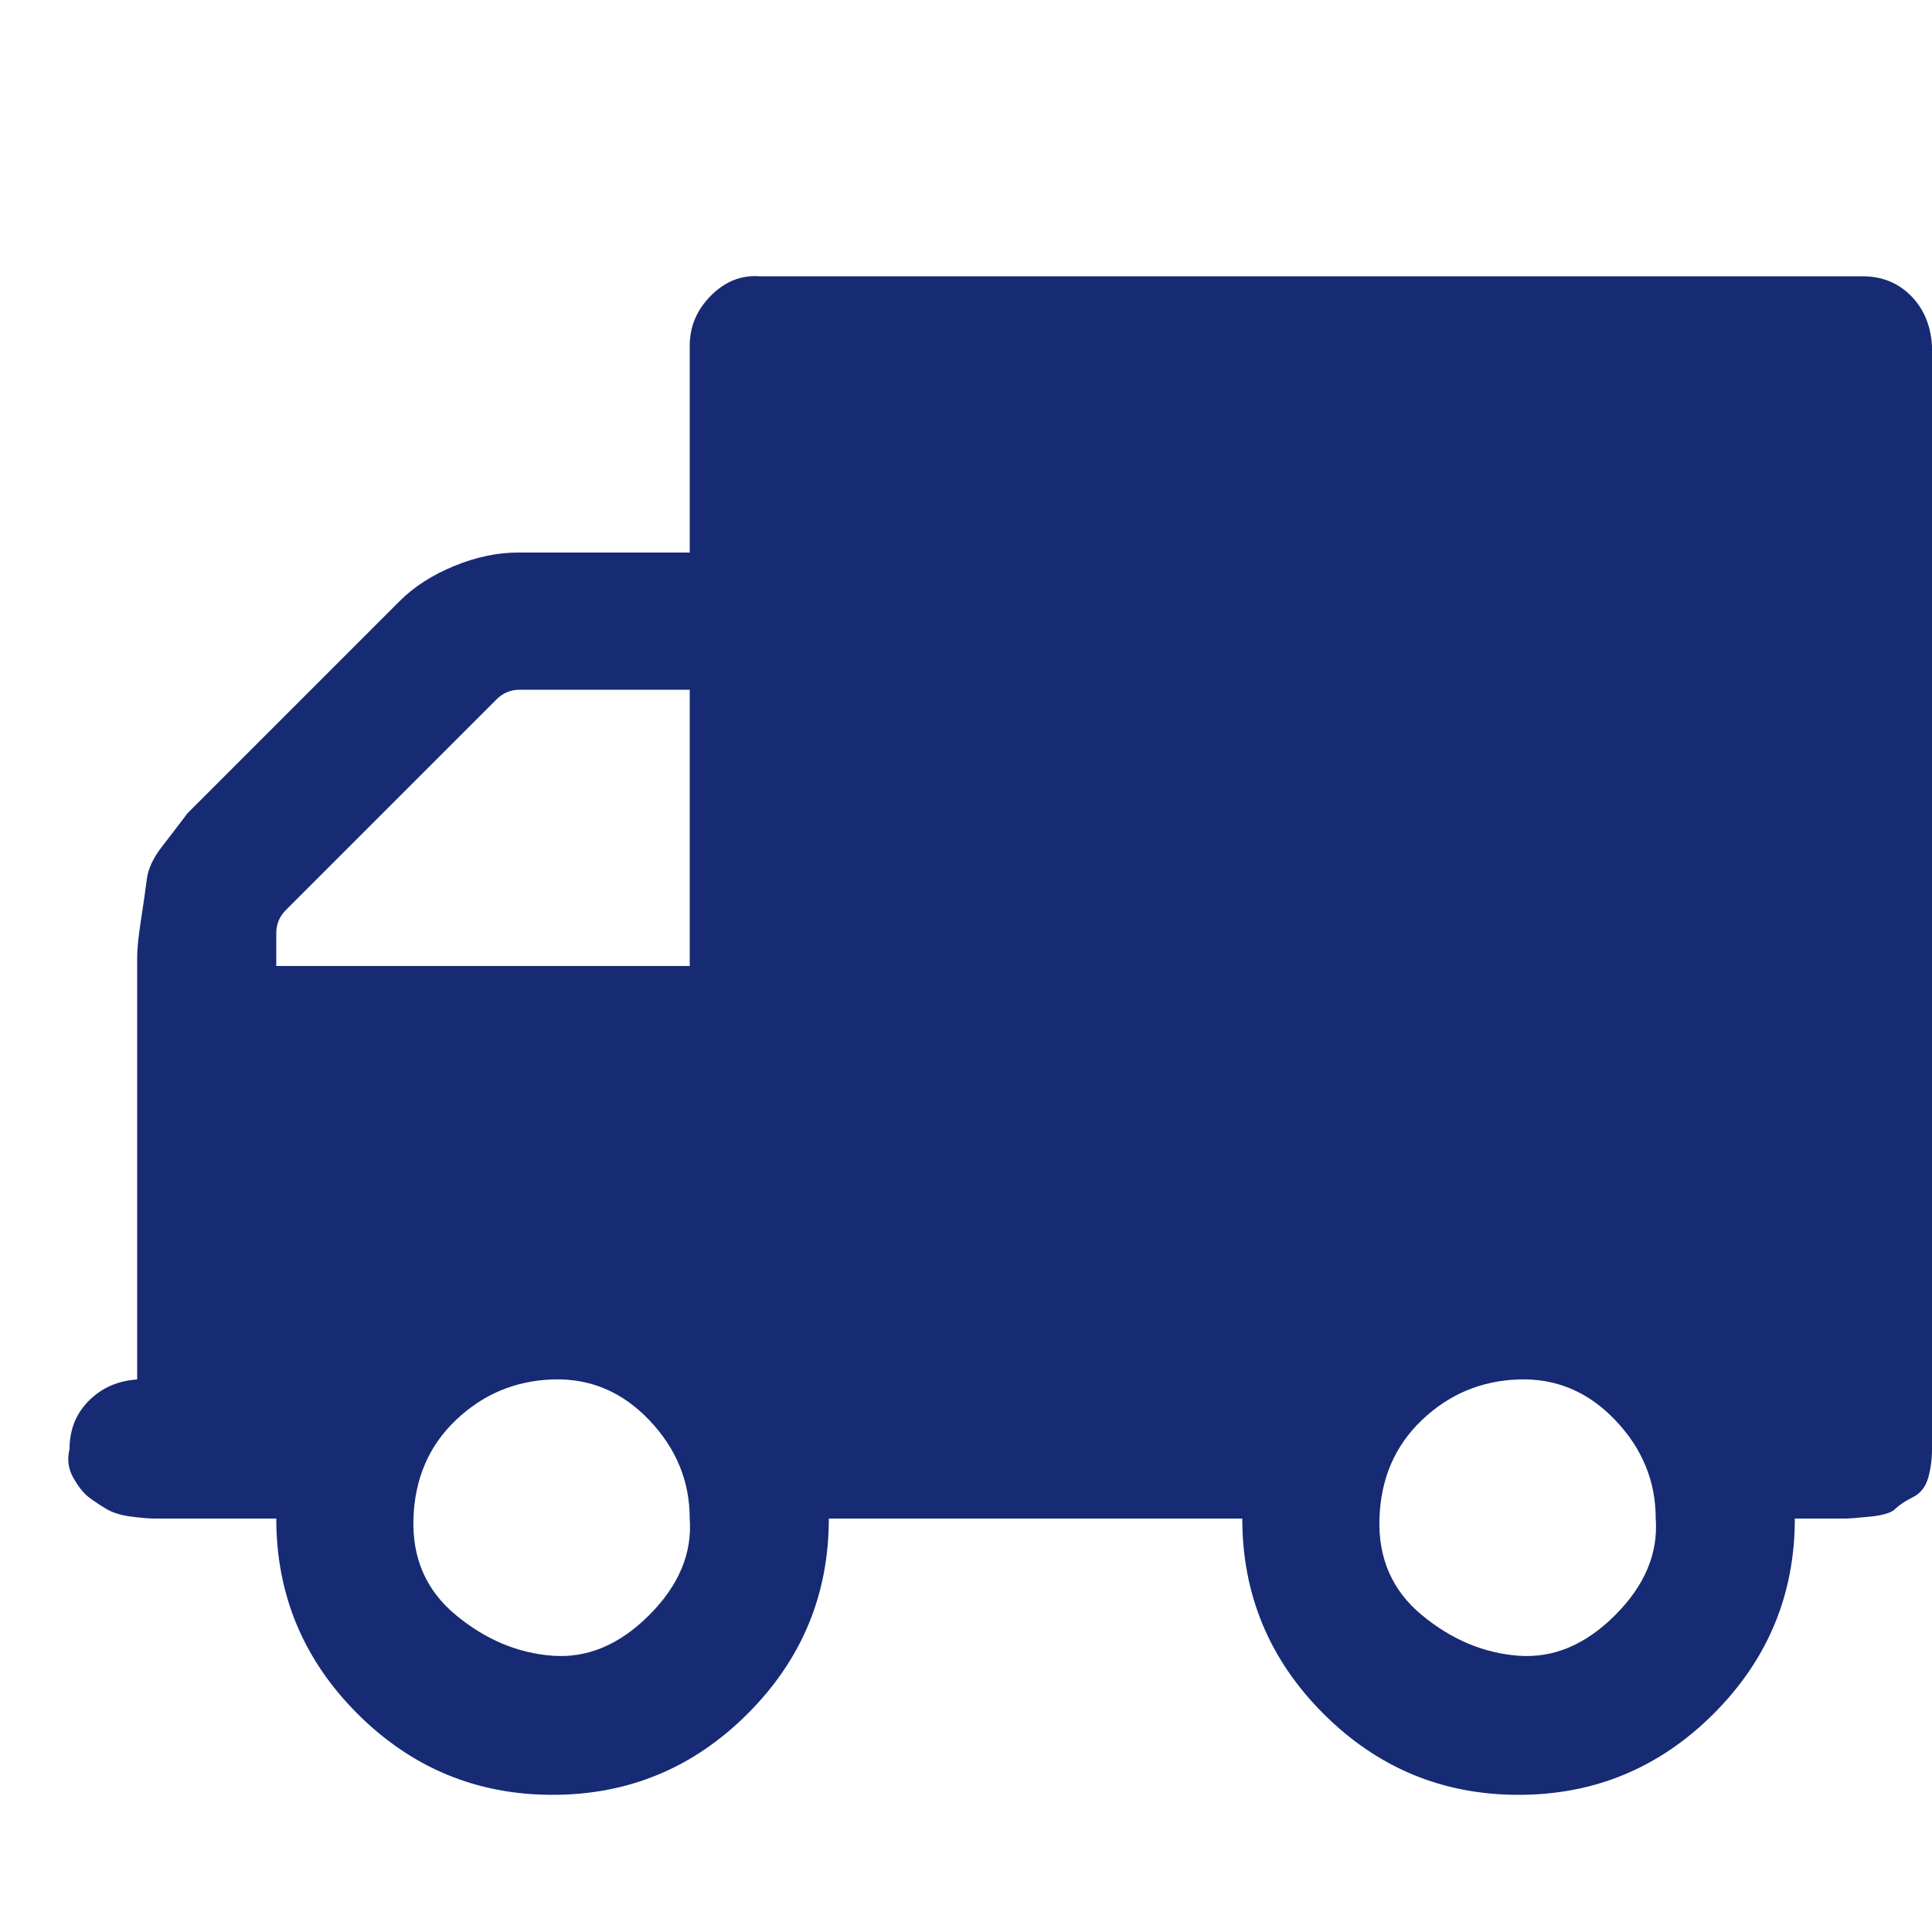<svg xmlns="http://www.w3.org/2000/svg" width="32" height="32"><path fill="#162B73" d="M11.424 25.152q0-.928-.672-1.632t-1.6-.672-1.6.672-.704 1.632.704 1.6 1.6.672 1.6-.672.672-1.6zM4.576 16h6.848v-4.576H8.608q-.224 0-.384.16l-3.488 3.488q-.16.16-.16.384V16zm22.848 9.152q0-.928-.672-1.632t-1.6-.672-1.6.672-.704 1.632.704 1.6 1.6.672 1.6-.672.672-1.6zM32 5.728V24q0 .256-.064.48t-.256.32-.288.192-.416.128-.416.032-.448 0-.384 0q0 1.888-1.344 3.232t-3.232 1.344-3.232-1.344-1.344-3.232h-6.848q0 1.888-1.344 3.232t-3.232 1.344-3.232-1.344-1.344-3.232H2.56q-.128 0-.384-.032t-.416-.128-.288-.192-.256-.32-.064-.48q0-.48.32-.8t.8-.352V15.84q0-.192.064-.608t.096-.672.256-.544.416-.544l3.52-3.52q.352-.352.896-.576t1.056-.224h2.848V5.728q0-.48.352-.832t.8-.32h18.272q.48 0 .8.32t.352.832z"/></svg>
